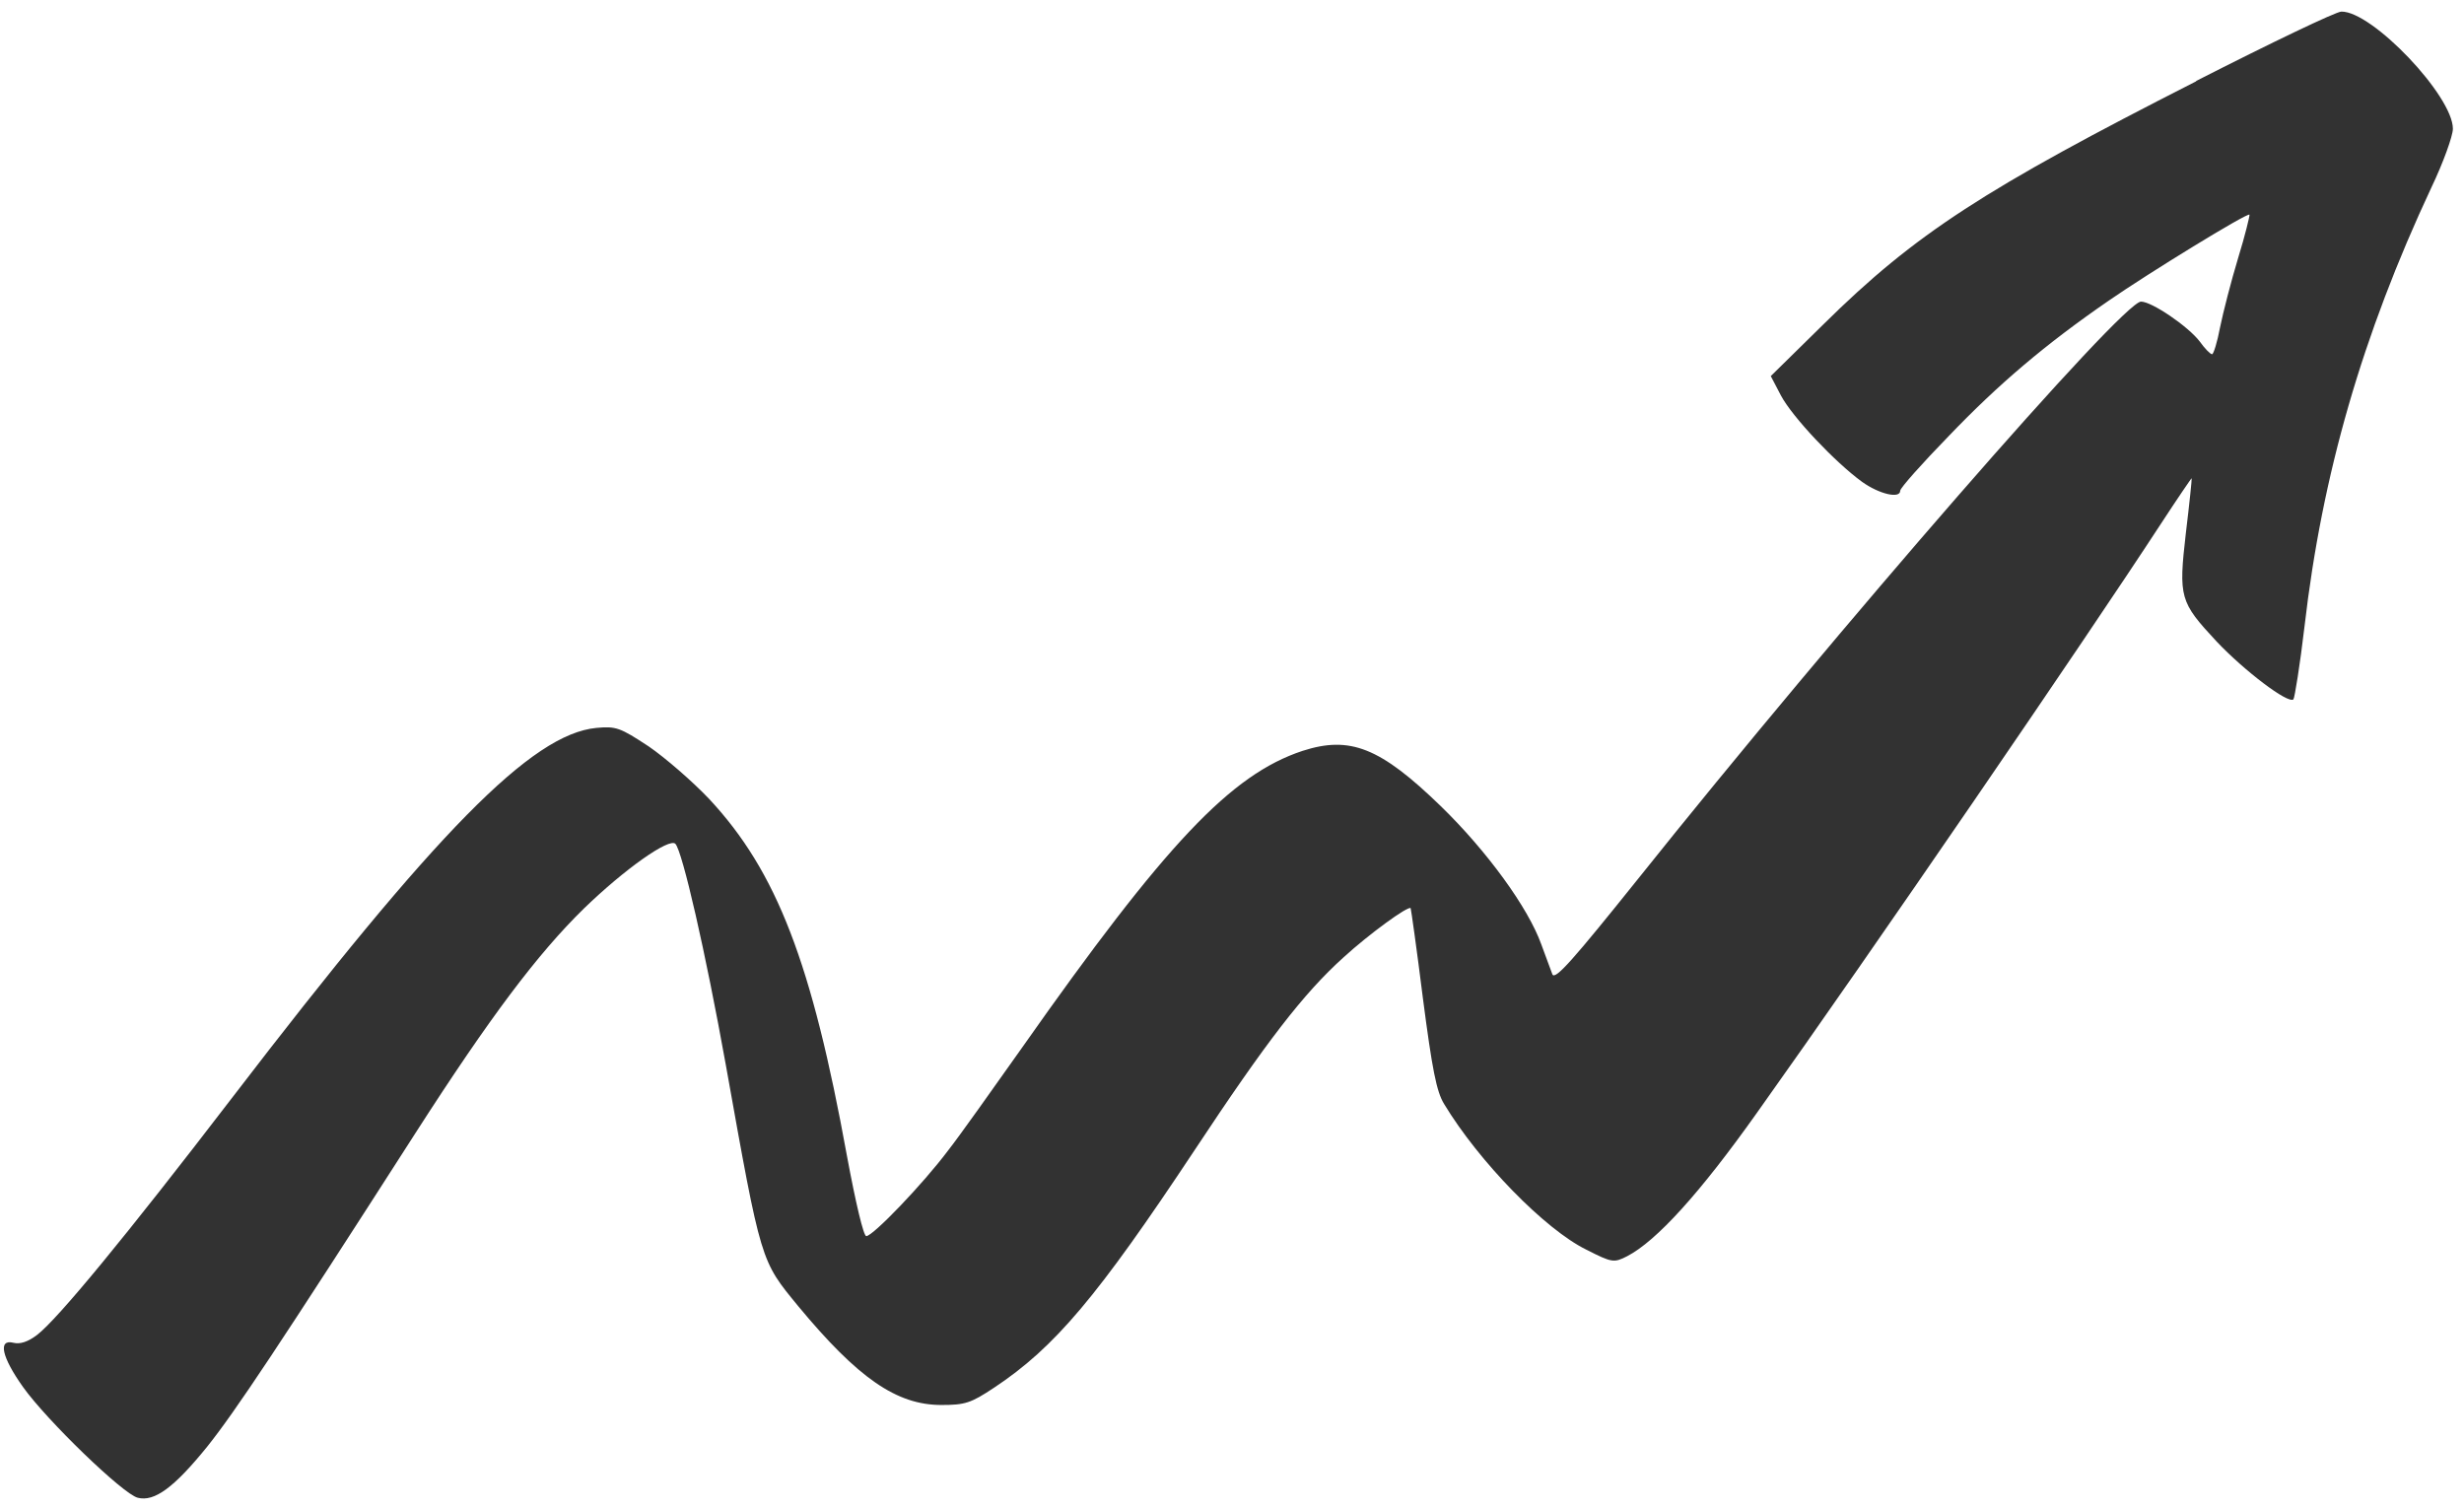 <svg width="183" height="112" viewBox="0 0 183 112" fill="none" xmlns="http://www.w3.org/2000/svg">
<path fill-rule="evenodd" clip-rule="evenodd" d="M163.122 6.032C147.412 14.021 142.256 17.337 135.422 24.091L131.515 27.931L132.266 29.368C133.112 30.966 136.281 34.323 138.295 35.786C139.571 36.699 141.128 37.062 141.128 36.444C141.128 36.243 142.753 34.417 144.74 32.376C148.419 28.536 151.91 25.568 156.61 22.332C159.577 20.278 166.908 15.78 167.07 15.941C167.096 16.008 166.747 17.472 166.224 19.164C165.7 20.896 165.109 23.205 164.881 24.32C164.68 25.394 164.398 26.307 164.29 26.307C164.156 26.307 163.74 25.877 163.377 25.367C162.531 24.252 159.819 22.4 159.013 22.4C157.644 22.4 136.55 46.622 121.592 65.353C116.866 71.247 115.496 72.818 115.295 72.362C115.16 72.039 114.811 71.019 114.475 70.146C113.495 67.407 110.434 63.204 107.01 59.874C102.512 55.511 100.27 54.624 96.738 55.766C91.421 57.525 86.574 62.64 75.913 77.8C73.697 80.928 71.254 84.379 70.408 85.453C68.555 87.924 64.835 91.804 64.338 91.804C64.137 91.804 63.56 89.387 62.902 85.842C60.297 71.502 57.692 64.722 52.67 59.337C51.435 58.035 49.407 56.276 48.172 55.43C46.051 54.034 45.755 53.926 44.292 54.06C39.498 54.517 32.422 61.714 17.236 81.532C9.287 91.898 4.292 97.954 2.762 99.135C2.077 99.659 1.486 99.847 1.003 99.726C-0.166 99.431 0.116 100.773 1.714 103.016C3.473 105.486 9.139 110.964 10.227 111.233C11.462 111.555 12.926 110.481 15.383 107.447C17.464 104.842 20.7 99.981 30.865 84.137C36.41 75.504 39.928 70.844 43.352 67.488C46.413 64.52 49.703 62.211 50.159 62.667C50.683 63.218 52.402 70.724 53.906 79.089C56.551 93.885 56.484 93.59 59.29 97.014C63.721 102.358 66.594 104.345 69.911 104.345C71.67 104.345 72.099 104.211 73.818 103.069C78.343 100.075 81.512 96.289 88.709 85.44C94.053 77.356 96.819 73.772 99.786 71.1C101.679 69.367 104.58 67.259 104.768 67.447C104.794 67.474 105.224 70.509 105.681 74.161C106.365 79.411 106.688 81.076 107.252 81.989C109.83 86.259 114.744 91.307 117.819 92.811C119.739 93.791 119.873 93.791 120.853 93.294C123.042 92.153 126.264 88.595 130.467 82.674C139.168 70.455 154.811 47.602 160.49 38.901C161.726 37.008 162.773 35.477 162.773 35.518C162.8 35.545 162.612 37.371 162.343 39.586C161.793 44.38 161.887 44.702 164.626 47.642C166.653 49.791 169.943 52.302 170.332 51.939C170.426 51.805 170.816 49.401 171.151 46.555C172.454 35.249 175.448 24.884 180.577 13.927C181.464 12.074 182.175 10.087 182.175 9.563C182.175 7.12 176.173 0.822 173.891 0.862C173.501 0.862 168.681 3.172 163.095 6.019L163.122 6.032Z" fill="#323232"/>
</svg>
